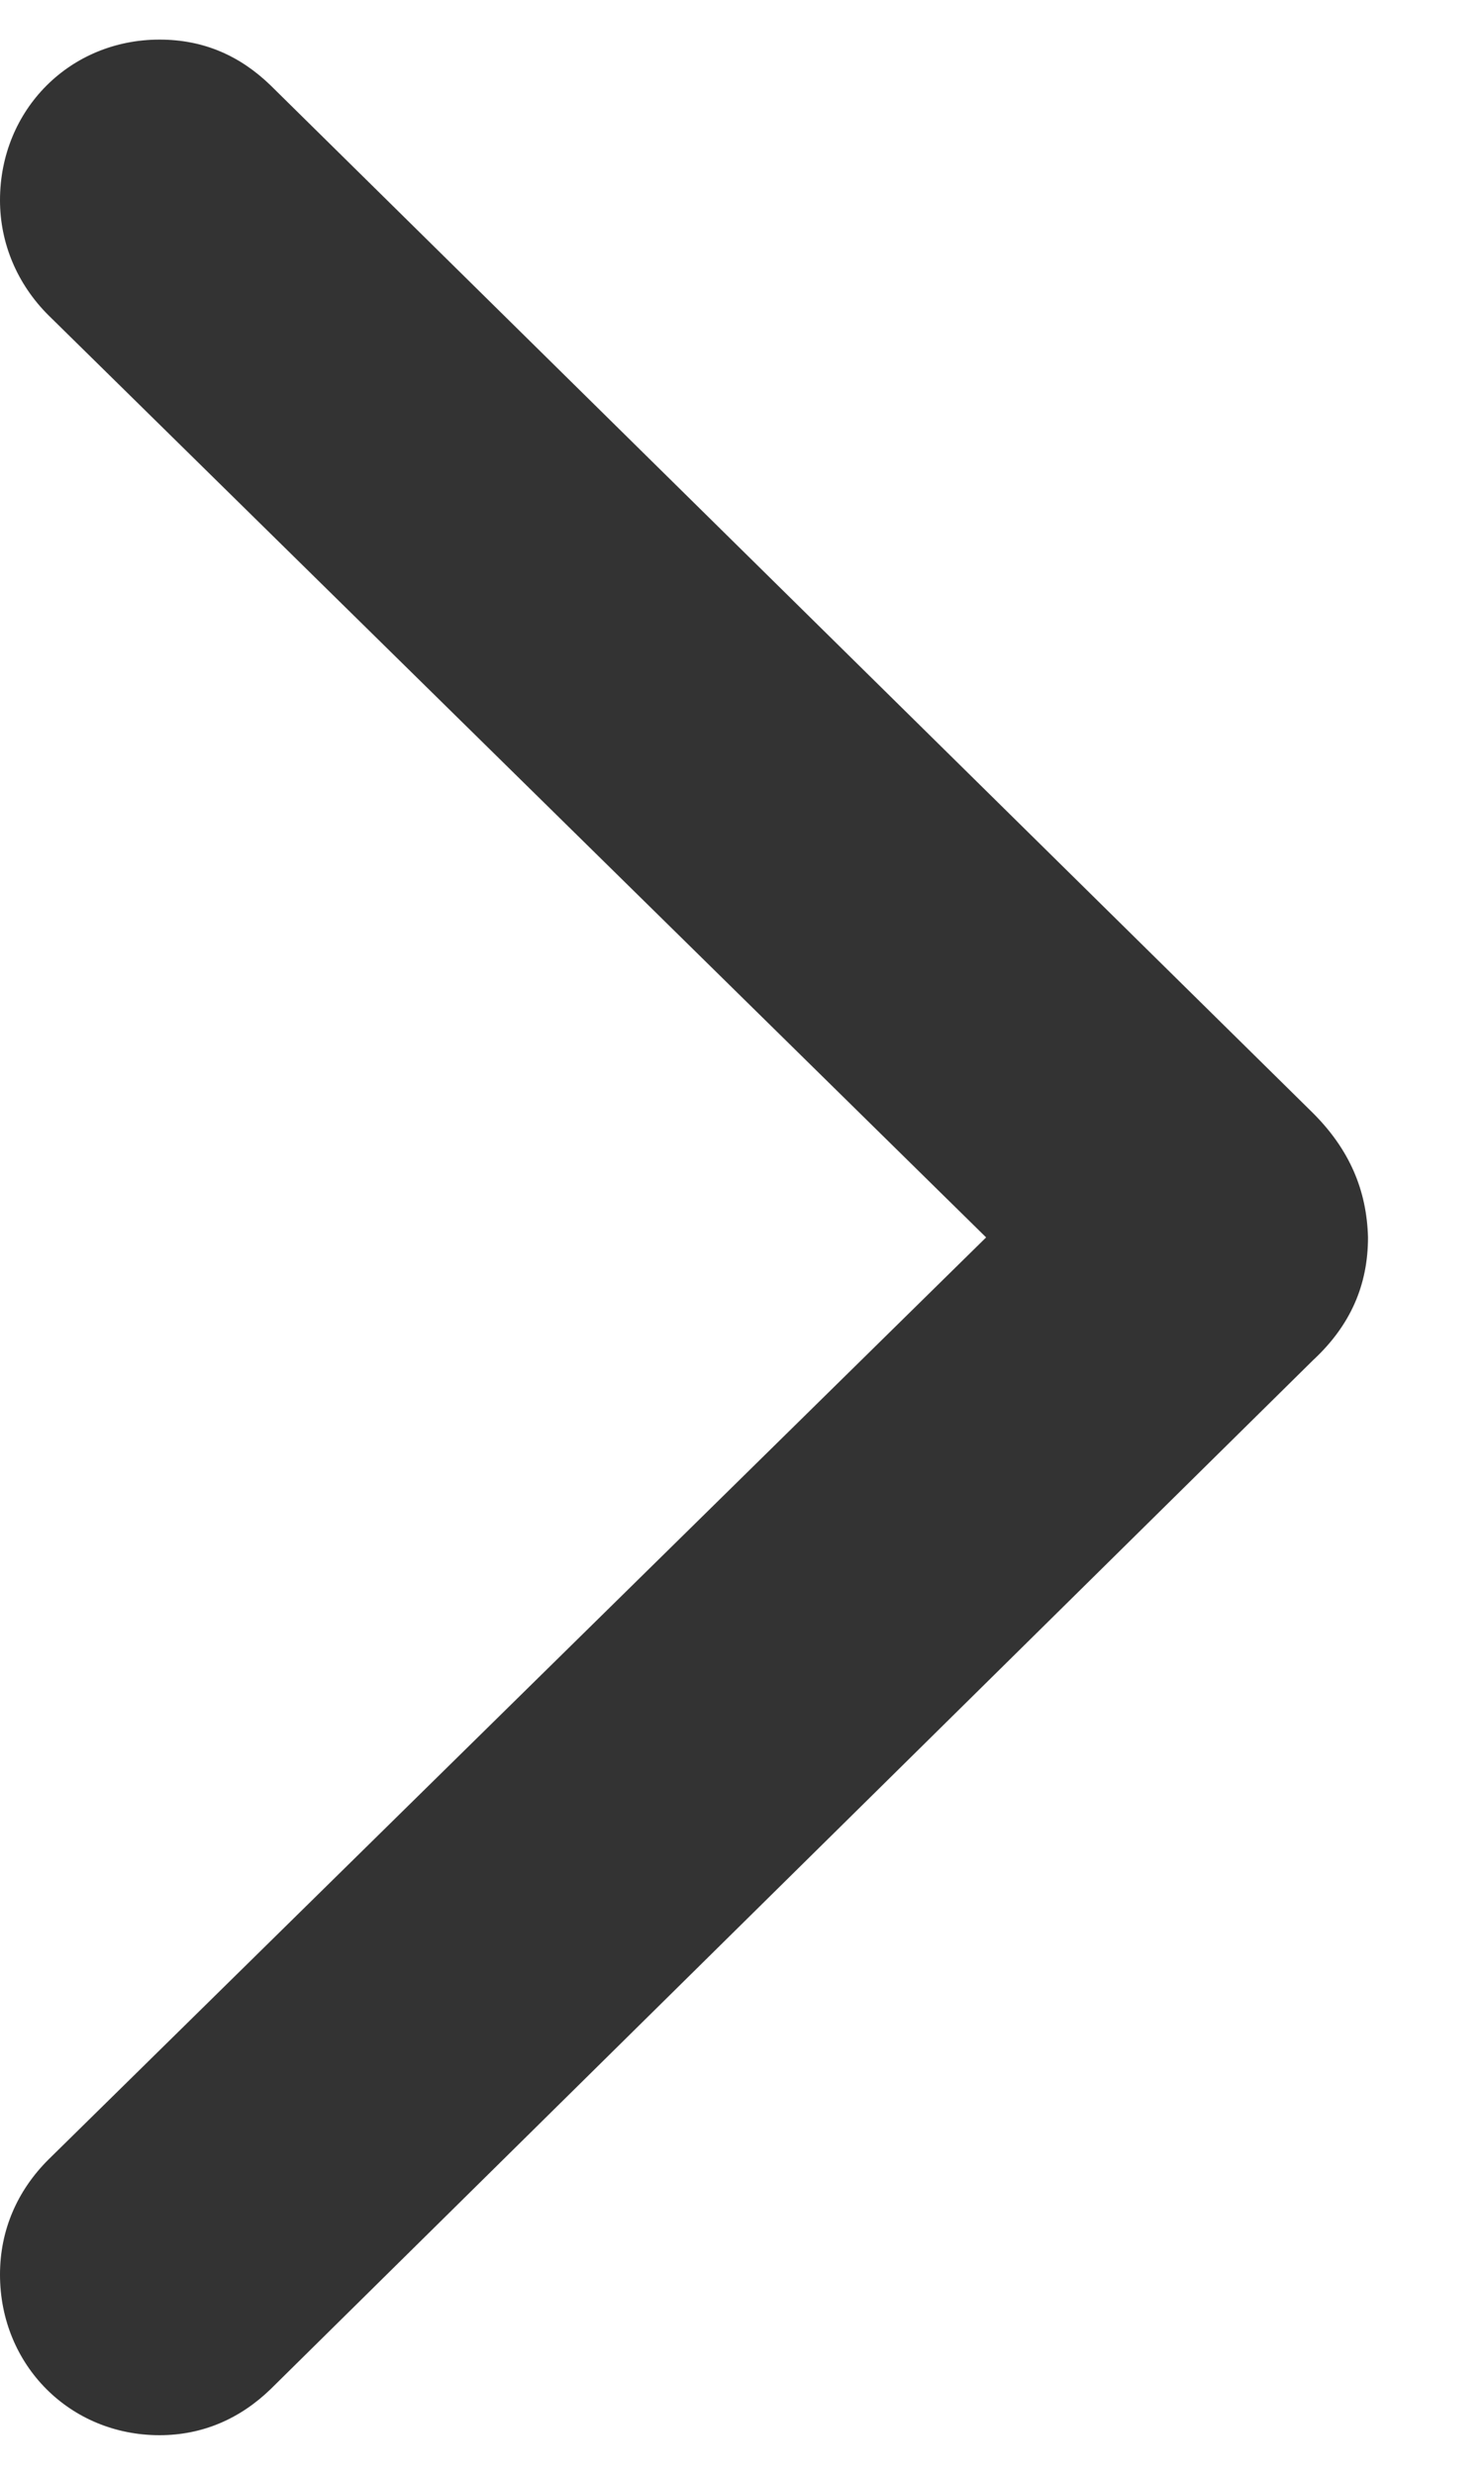 <svg width="6" height="10" viewBox="0 0 6 10" fill="none" xmlns="http://www.w3.org/2000/svg">
<path d="M5.531 5C5.526 4.809 5.456 4.645 5.309 4.498L1.094 0.345C0.97 0.225 0.823 0.16 0.645 0.16C0.282 0.16 0 0.444 0 0.809C0 0.984 0.07 1.148 0.195 1.273L3.987 5L0.195 8.727C0.07 8.852 0 9.011 0 9.191C0 9.556 0.282 9.84 0.645 9.84C0.818 9.84 0.97 9.774 1.094 9.654L5.309 5.496C5.461 5.355 5.531 5.191 5.531 5Z" fill="#333333"/>
</svg>
